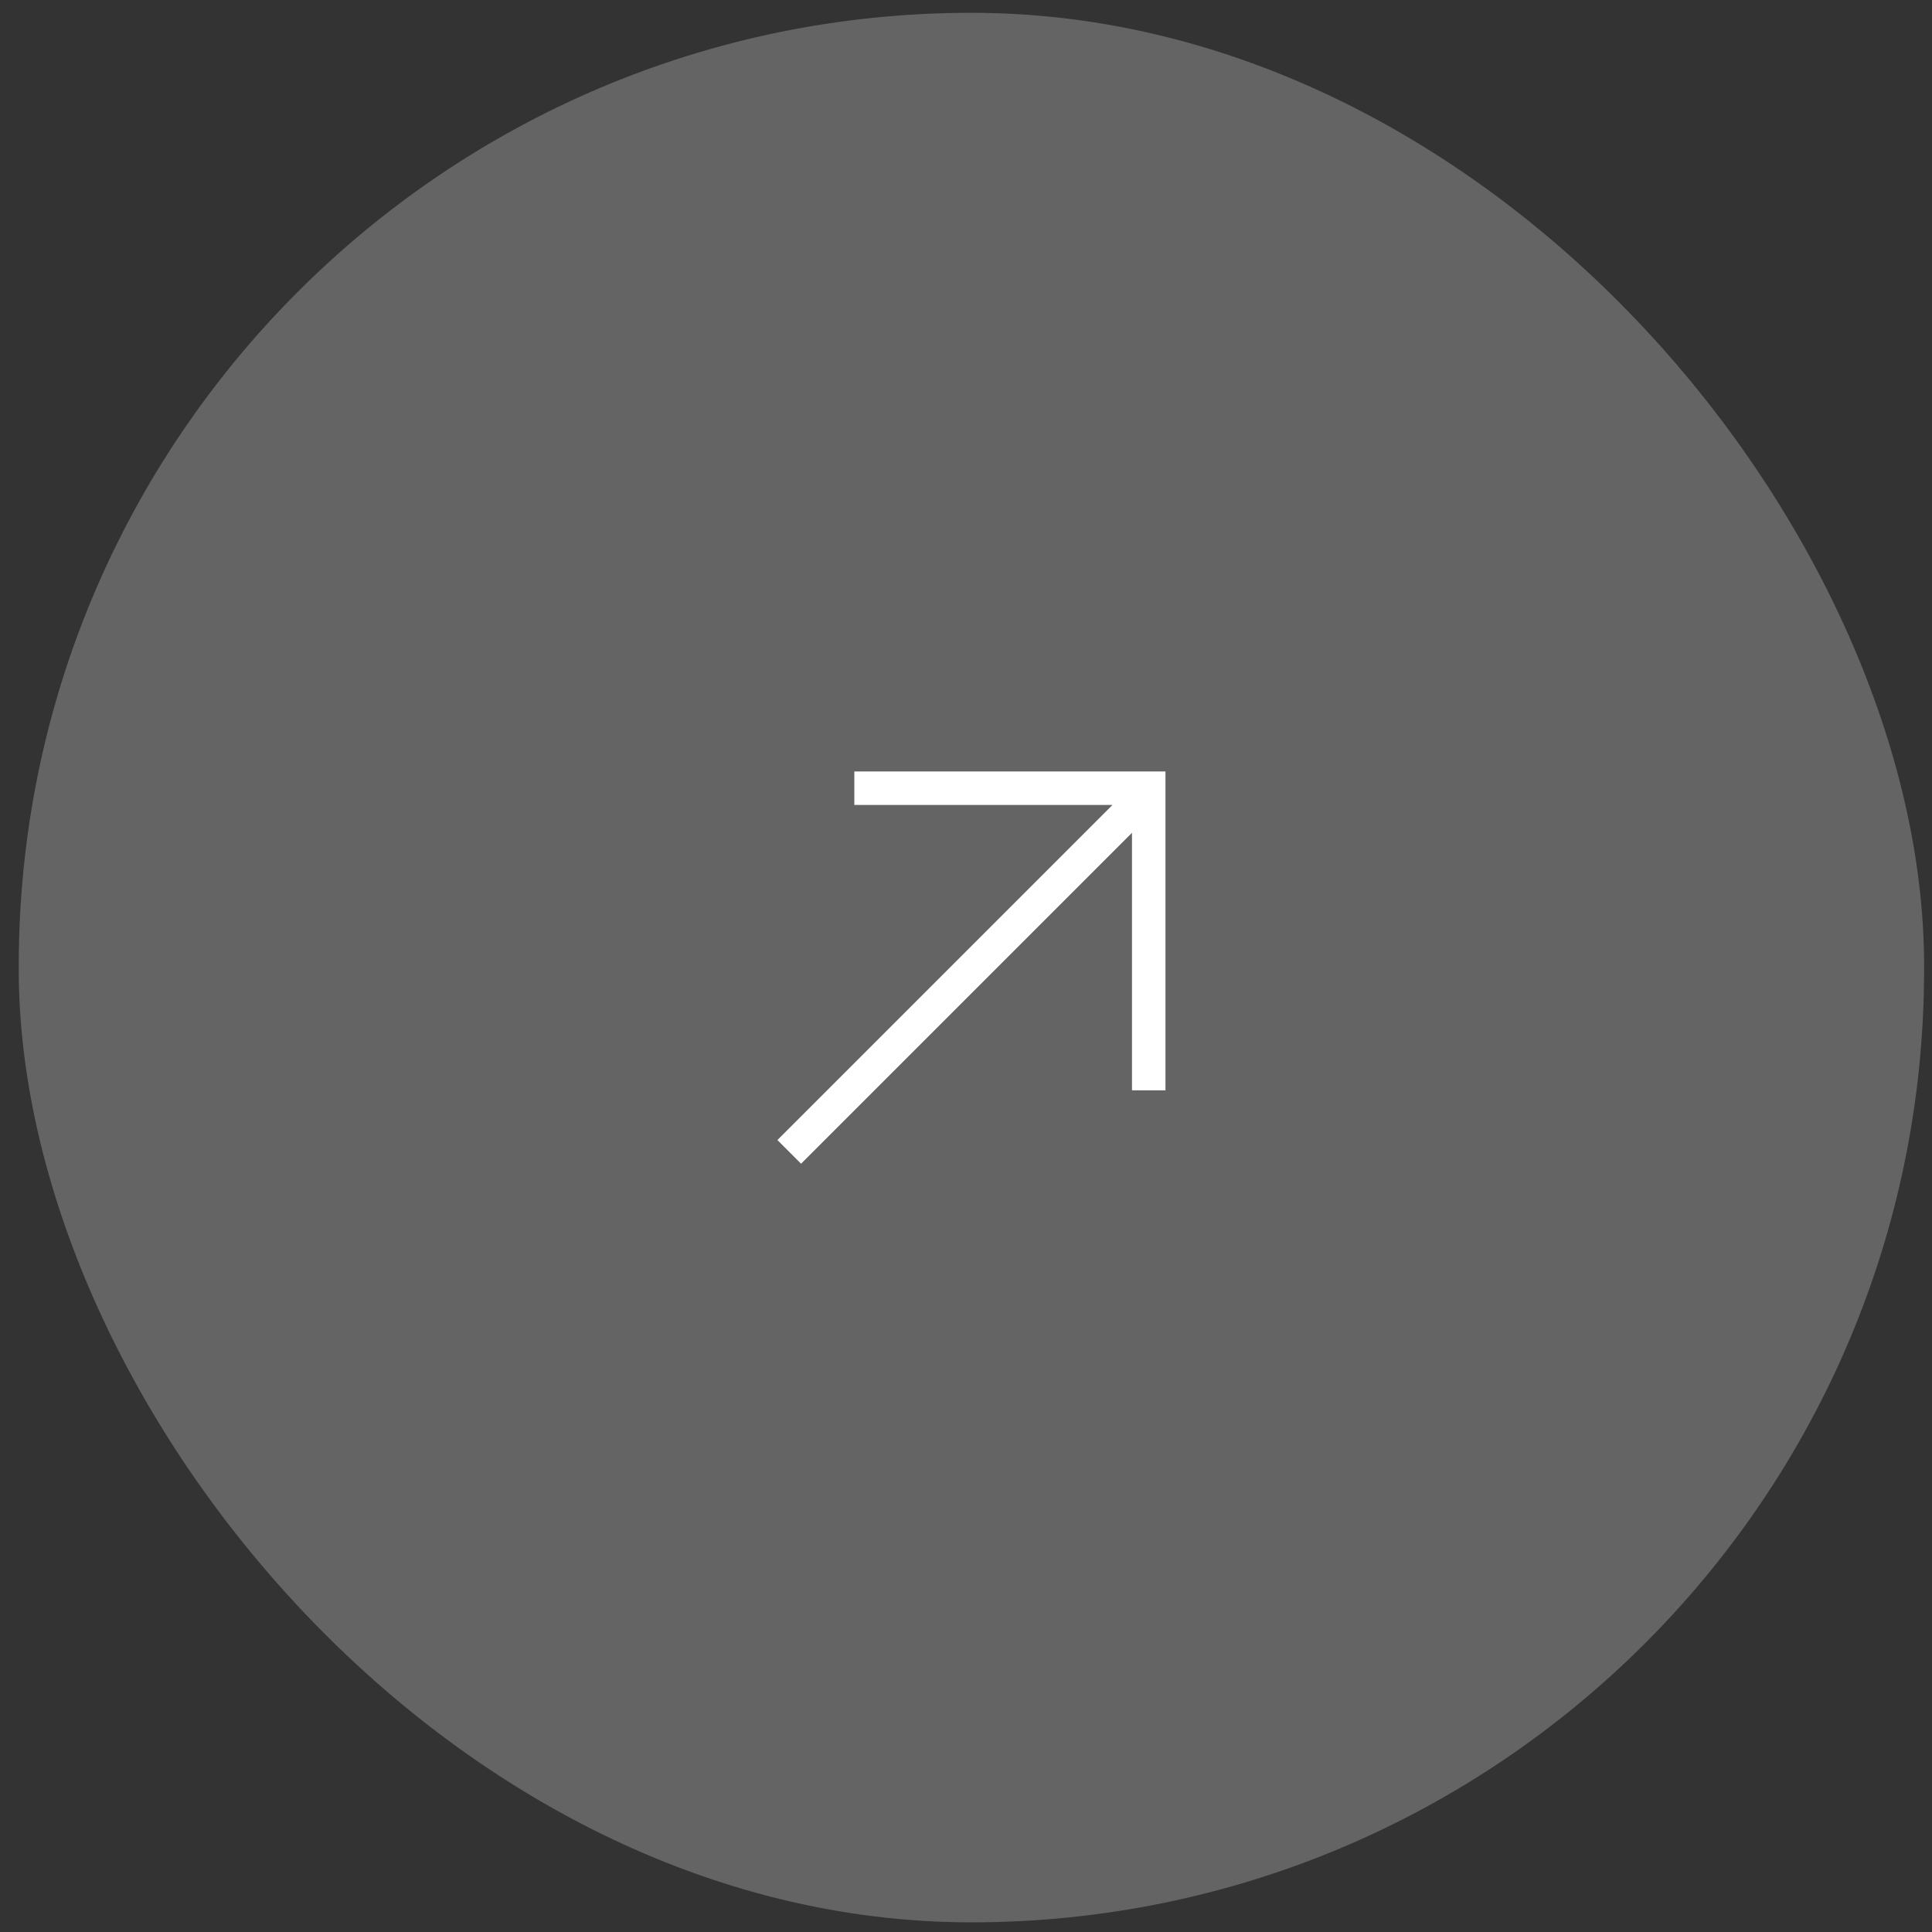 <svg width="86" height="86" viewBox="0 0 86 86" fill="none" xmlns="http://www.w3.org/2000/svg">
<rect x="0" y="0" width="86" height="86" fill="#333333" stroke="none"/>
<rect x="0.835" y="0.57" width="84.813" height="85" rx="42.407" fill="#646464"/>
<path fill-rule="evenodd" clip-rule="evenodd" d="M49.522 35.83H38.029V34.34H51.134H51.879V35.085V48.534H50.389V37.07L35.658 51.801L34.605 50.747L49.522 35.83Z" fill="white"/>
</svg>
